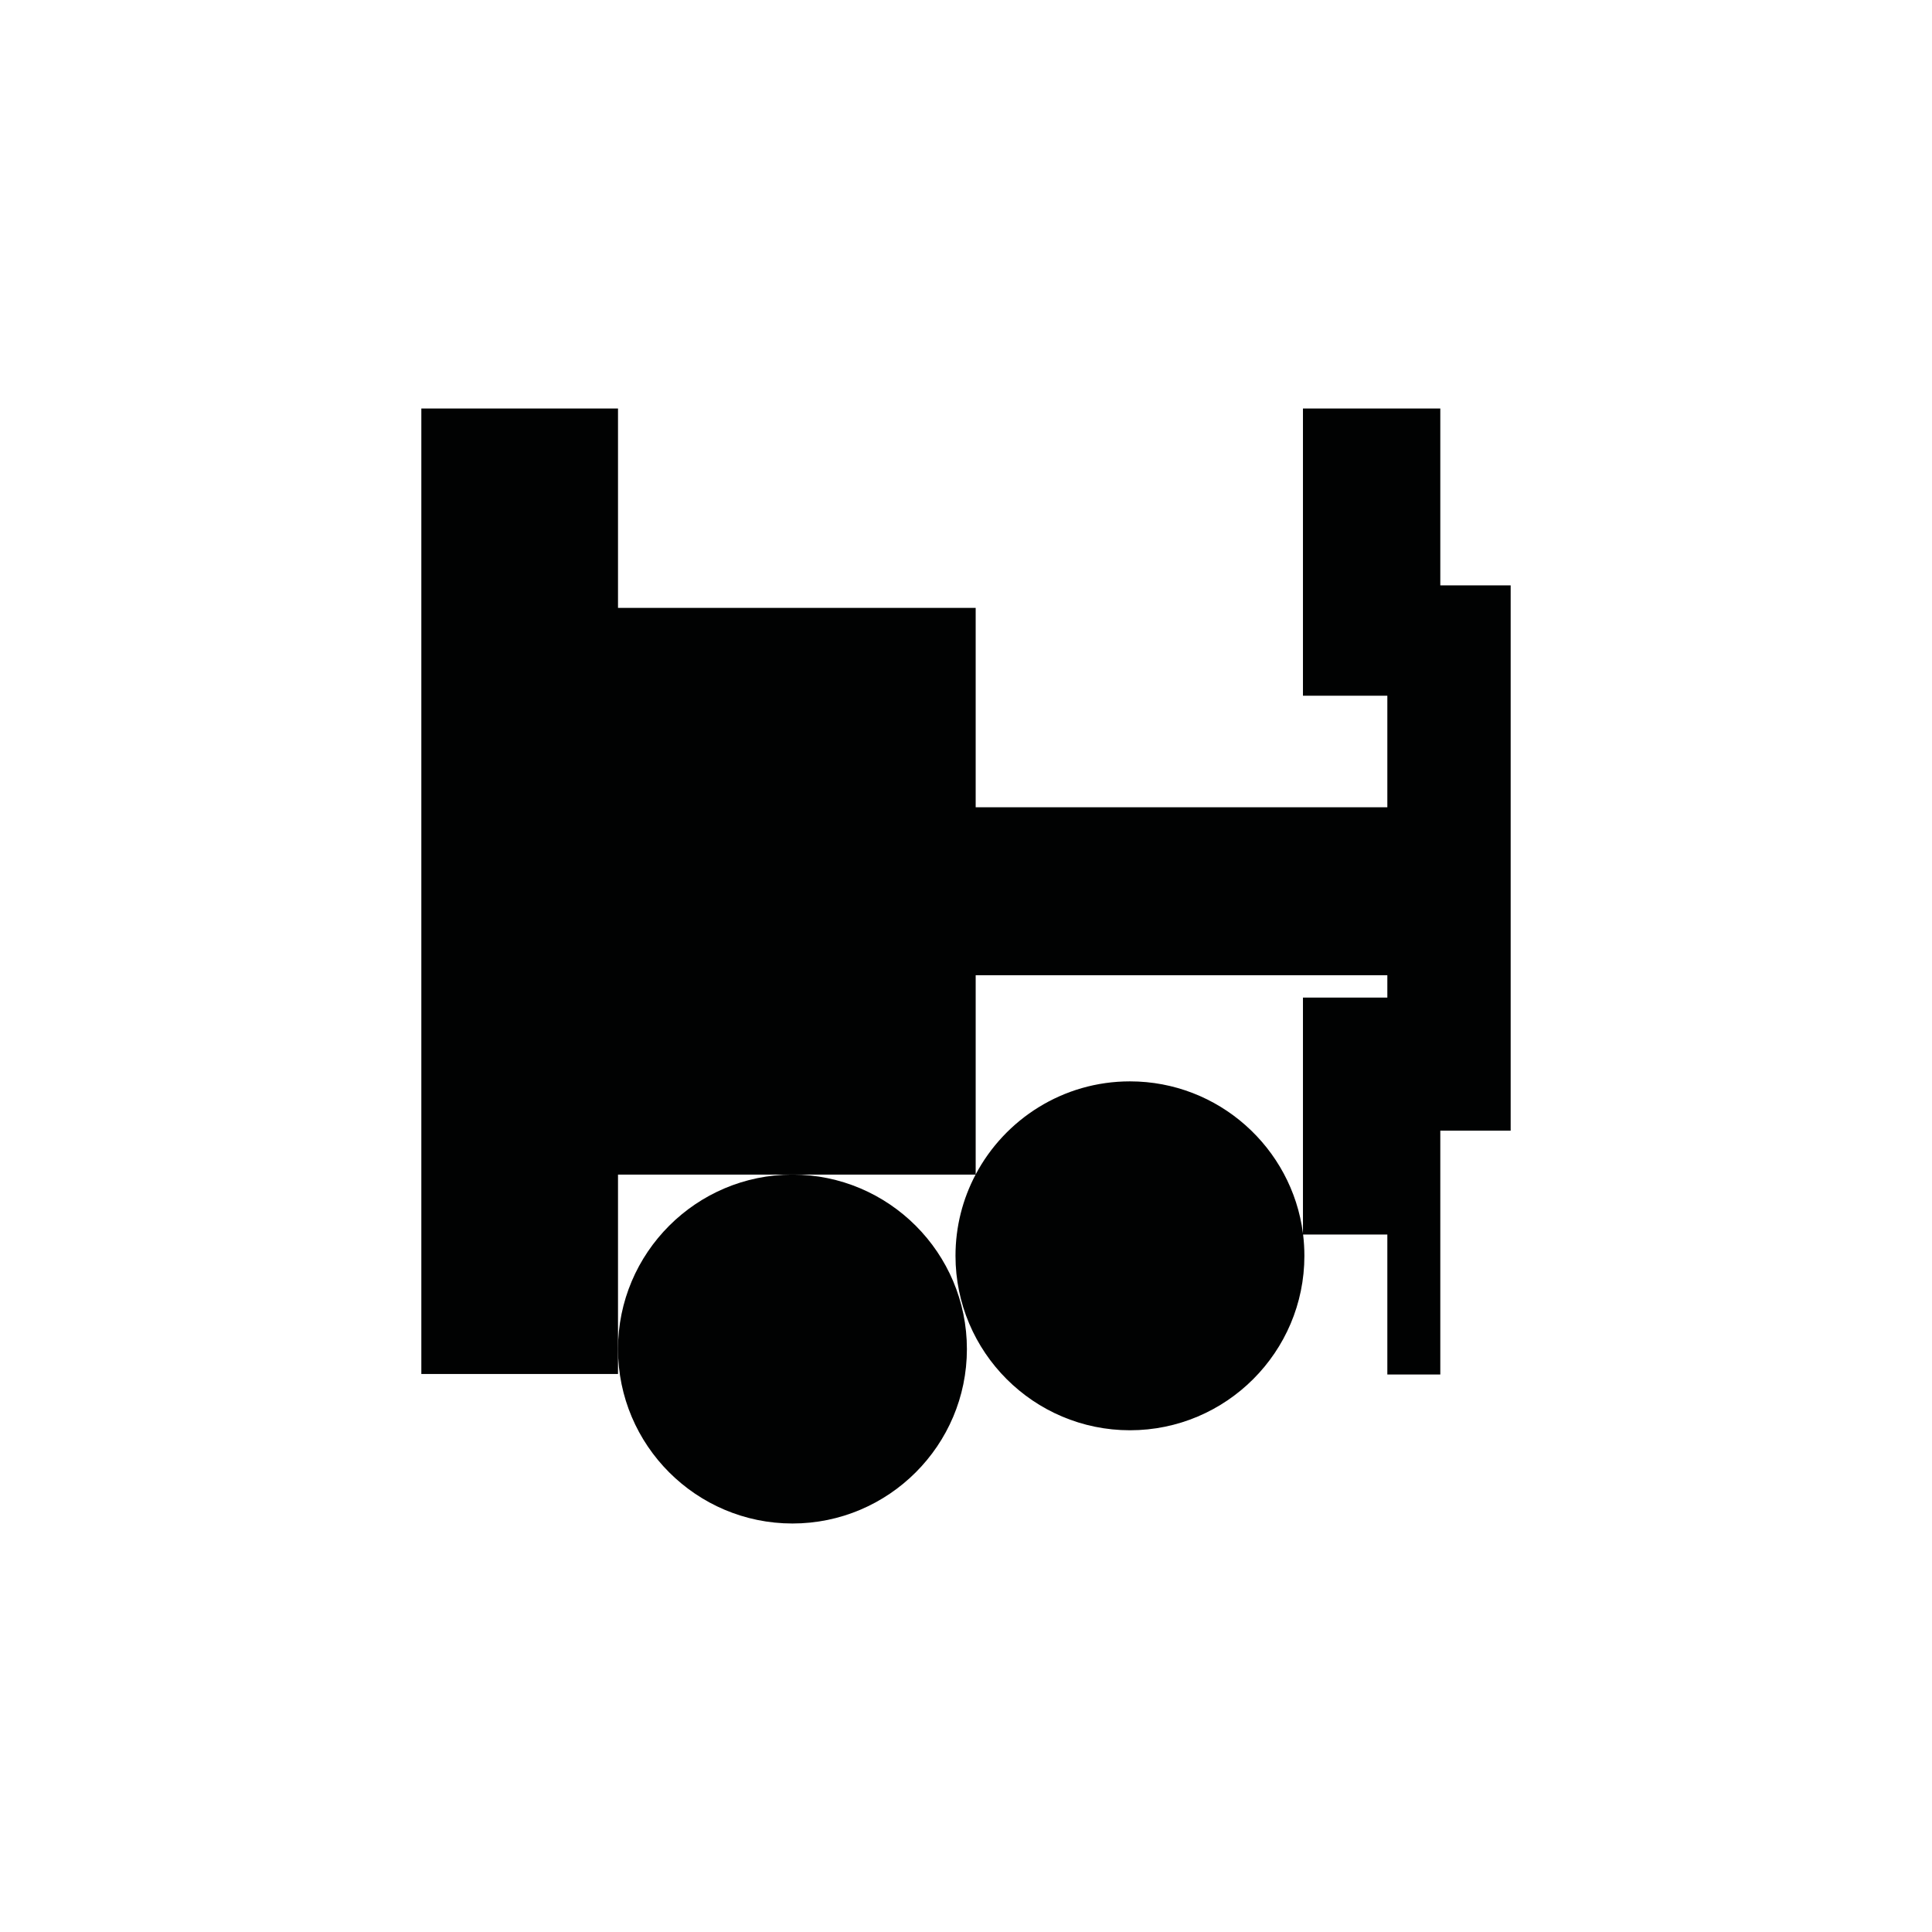 <?xml version="1.0" encoding="utf-8"?>
<!-- Generator: Adobe Illustrator 16.0.0, SVG Export Plug-In . SVG Version: 6.00 Build 0)  -->
<!DOCTYPE svg PUBLIC "-//W3C//DTD SVG 1.1//EN" "http://www.w3.org/Graphics/SVG/1.1/DTD/svg11.dtd">
<svg version="1.1" id="Calque_1" xmlns="http://www.w3.org/2000/svg" xmlns:xlink="http://www.w3.org/1999/xlink" x="0px" y="0px"
	 width="1190.551px" height="1190.551px" viewBox="0 0 1190.551 1190.551" enable-background="new 0 0 1190.551 1190.551"
	 xml:space="preserve">
<g>
	<path fill="#010202" d="M887.557,360.73v-109h-84.641v177h52v68.745H601.24V374.604H380.834V251.73H259.636v594.961h121.196
		v-15.372v-107.5h107.5h112.855c-7.902,14.957-12.385,31.986-12.385,50.046c0,59.273,48.223,107.5,107.499,107.501
		c59.273,0,107.502-48.228,107.502-107.501c0-4.445-0.277-8.828-0.805-13.134h51.916v86.274h32.643V696.729h43.357V360.73H887.557z
		 M854.916,614.729h-52v145.312c-6.805-52.771-52.023-93.676-106.613-93.676c-41.176,0-77.012,23.274-95.062,57.354V600.946h253.676
		V614.729z"/>
	<path fill="#010202" d="M380.834,831.319c0,59.275,48.227,107.501,107.5,107.501c59.274,0,107.5-48.226,107.5-107.501
		c0-59.274-48.225-107.499-107.5-107.5C429.059,723.819,380.834,772.047,380.834,831.319z"/>
</g>
</svg>
